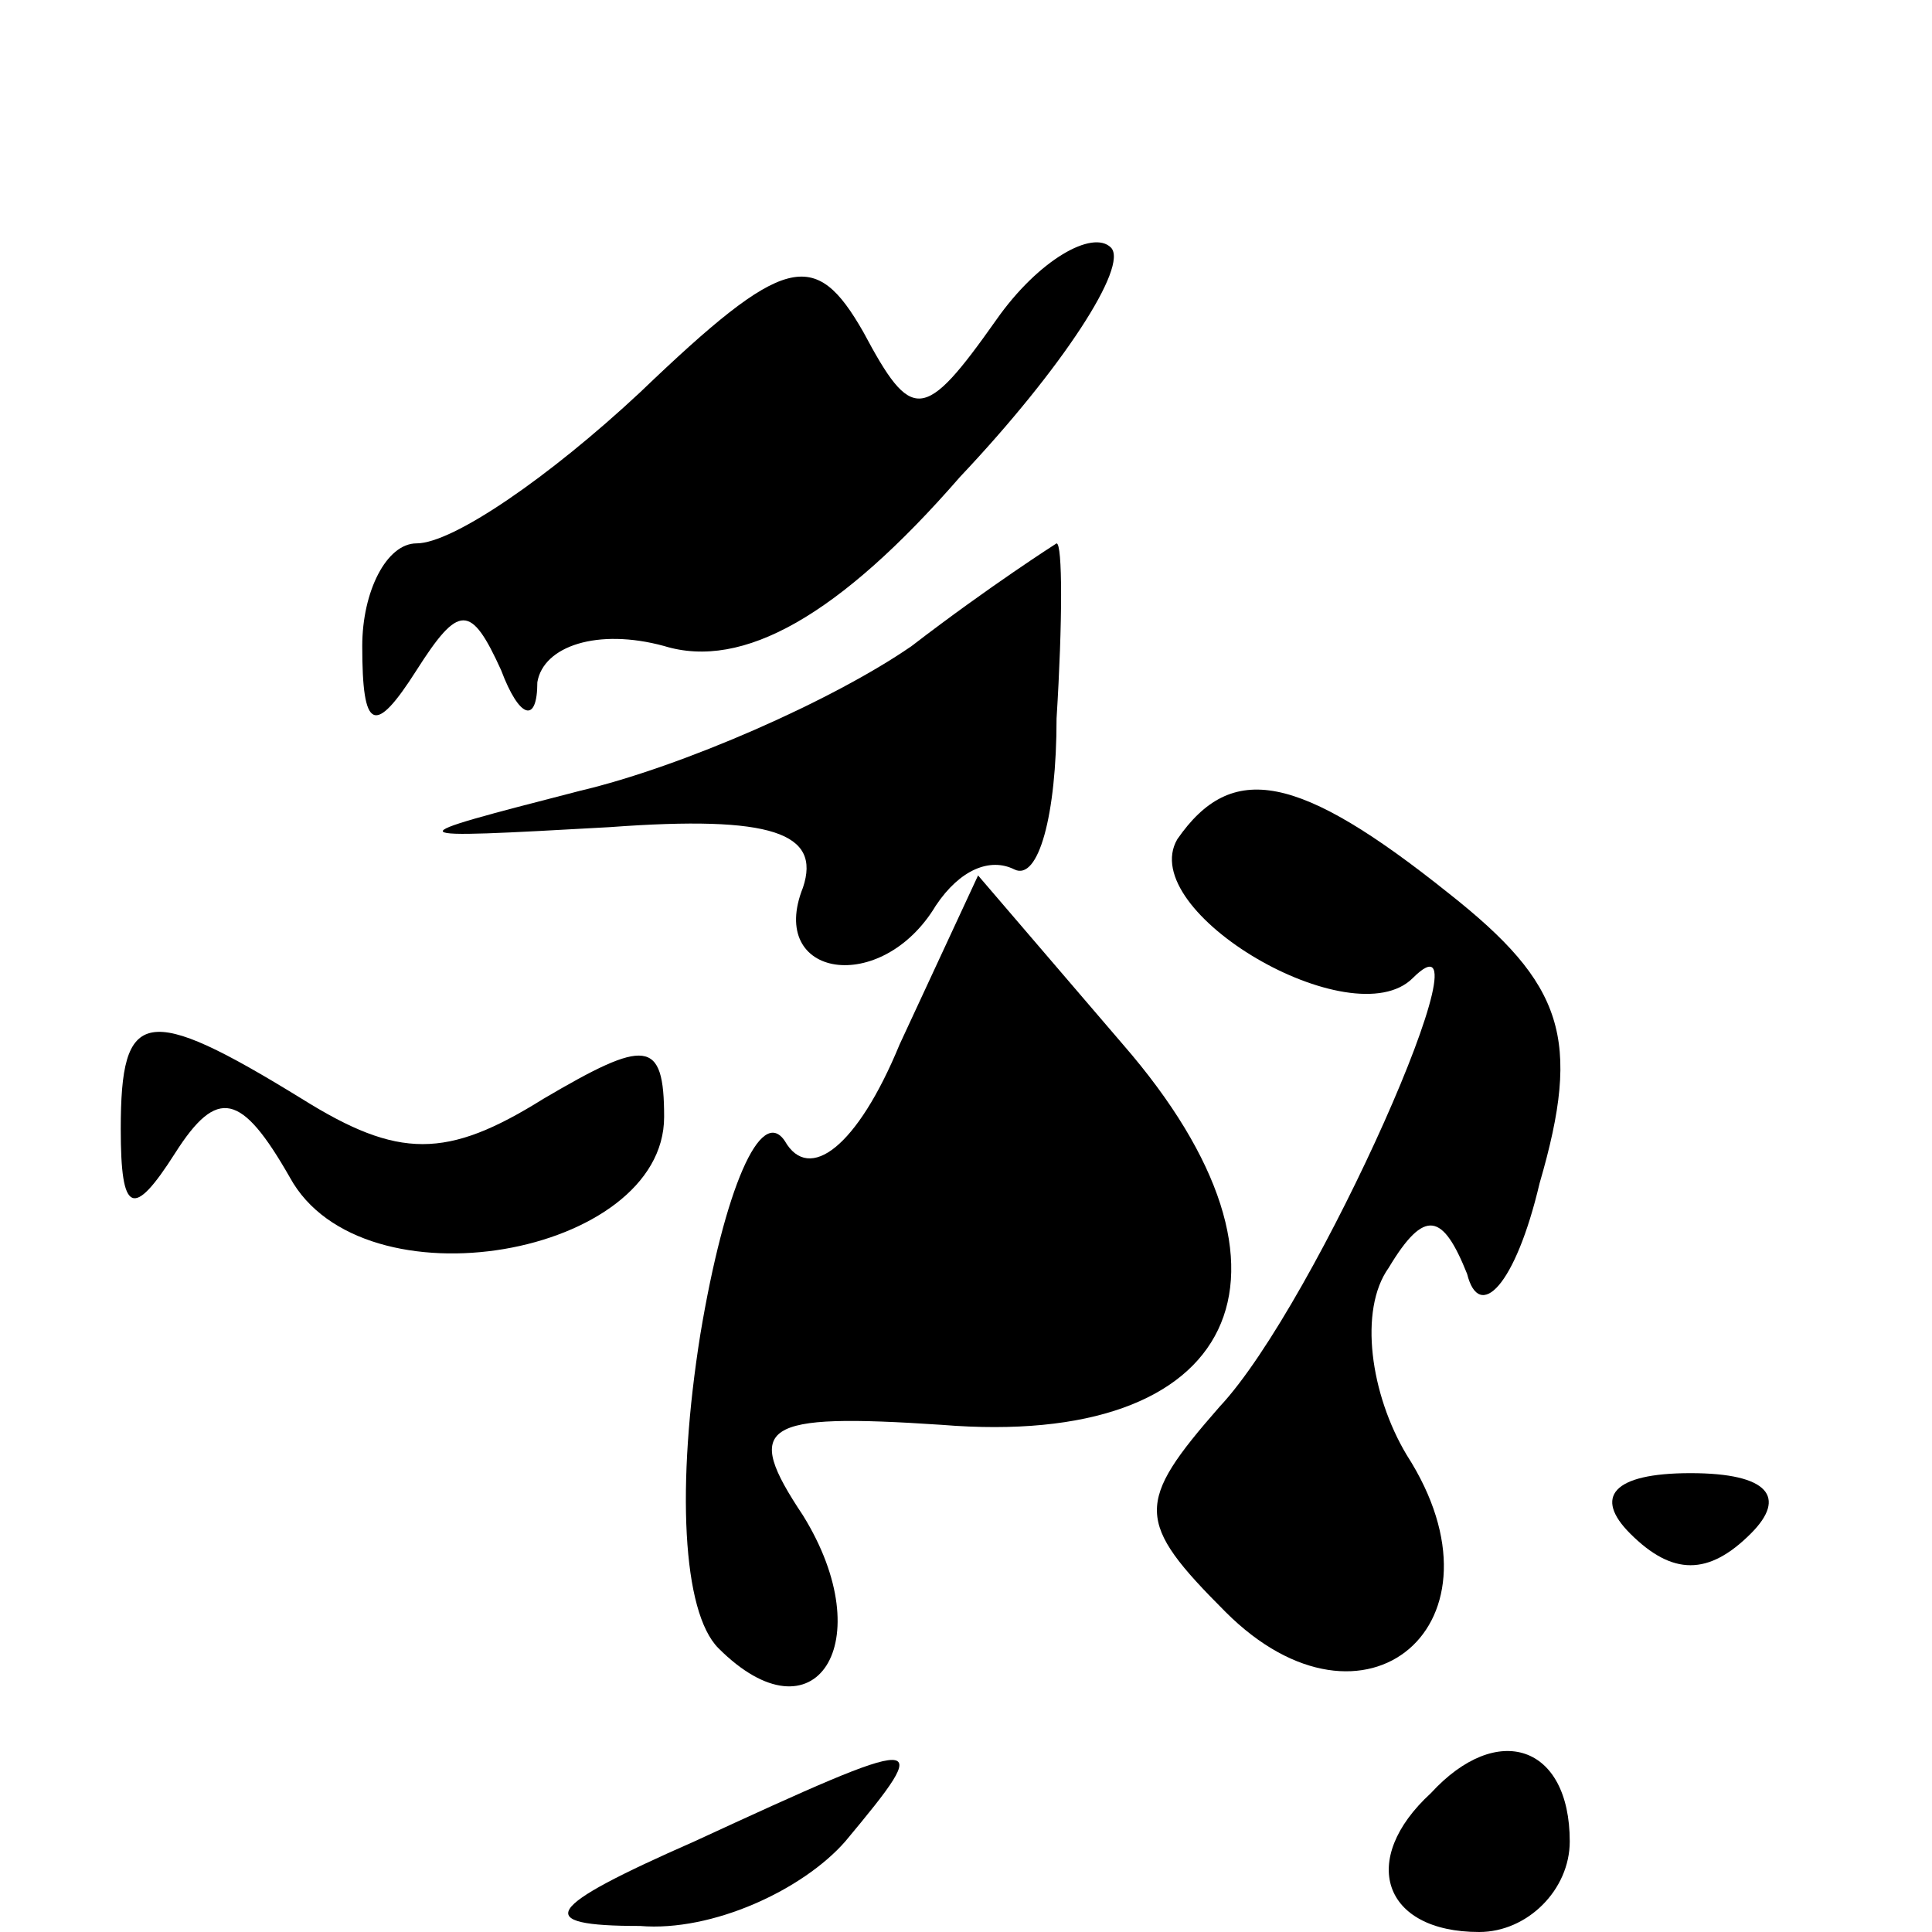 <?xml version="1.0" standalone="no"?>
<!DOCTYPE svg PUBLIC "-//W3C//DTD SVG 20010904//EN"
 "http://www.w3.org/TR/2001/REC-SVG-20010904/DTD/svg10.dtd">
<svg version="1.0" xmlns="http://www.w3.org/2000/svg"
 width="32pt" height="32pt" viewBox="0 0 32 32"
 preserveAspectRatio="xMidYMid meet">
<g transform="translate(0,32) scale(0.1,-0.1)"
fill="#000000" stroke="none">
<path fill="#000000" stroke="none" d="M106 255 c-15 -14 -31 -25 -37 -25 -5
0 -9 -8 -9 -17 0 -14 2 -15 9 -4 7 11 9 11 14 0 3 -8 6 -9 6 -2 1 6 10 9 21 6
13 -4 29 5 49 28 17 18 28 35 25 38 -3 3 -12 -2 -19 -12 -12 -17 -14 -17 -22
-2 -8 14 -13 13 -37 -10z"/>
<path fill="#000000" stroke="none" d="M151 213 c-13 -9 -38 -20 -55 -24 -31
-8 -31 -8 5 -6 27 2 35 -1 32 -10 -6 -15 13 -18 22 -3 4 6 9 8 13 6 4 -2 7 9
7 25 1 16 1 29 0 29 0 0 -11 -7 -24 -17z"/>
<path fill="#000000" stroke="none" d="M195 181 c-7 -12 29 -33 39 -23 14 14
-16 -54 -32 -71 -14 -16 -14 -19 1 -34 23 -23 48 -2 30 26 -6 10 -8 24 -3 31
6 10 9 9 13 -1 2 -8 8 -2 12 15 7 24 4 33 -15 48 -25 20 -36 22 -45 9z"/>
<path fill="#000000" stroke="none" d="M149 147 c-7 -17 -15 -23 -19 -16 -4 6
-10 -8 -14 -32 -4 -25 -3 -46 3 -52 16 -16 27 1 14 22 -10 15 -7 17 23 15 49
-4 63 25 30 63 l-24 28 -13 -28z"/>
<path fill="#000000" stroke="none" d="M20 133 c0 -14 2 -15 9 -4 7 11 11 10
19 -4 12 -22 62 -13 62 10 0 13 -3 13 -20 3 -16 -10 -24 -10 -40 0 -26 16 -30
15 -30 -5z"/>
<path fill="#000000" stroke="none" d="M270 66 c7 -7 13 -7 20 0 6 6 3 10 -10
10 -13 0 -16 -4 -10 -10z"/>
<path fill="#000000" stroke="none" d="M115 15 c-25 -11 -27 -14 -9 -14 12 -1
27 6 34 14 15 18 14 18 -25 0z"/>
<path fill="#000000" stroke="none" d="M237 23 c-12 -11 -8 -23 8 -23 8 0 15
7 15 15 0 16 -12 20 -23 8z"/>
</g>
</svg>
